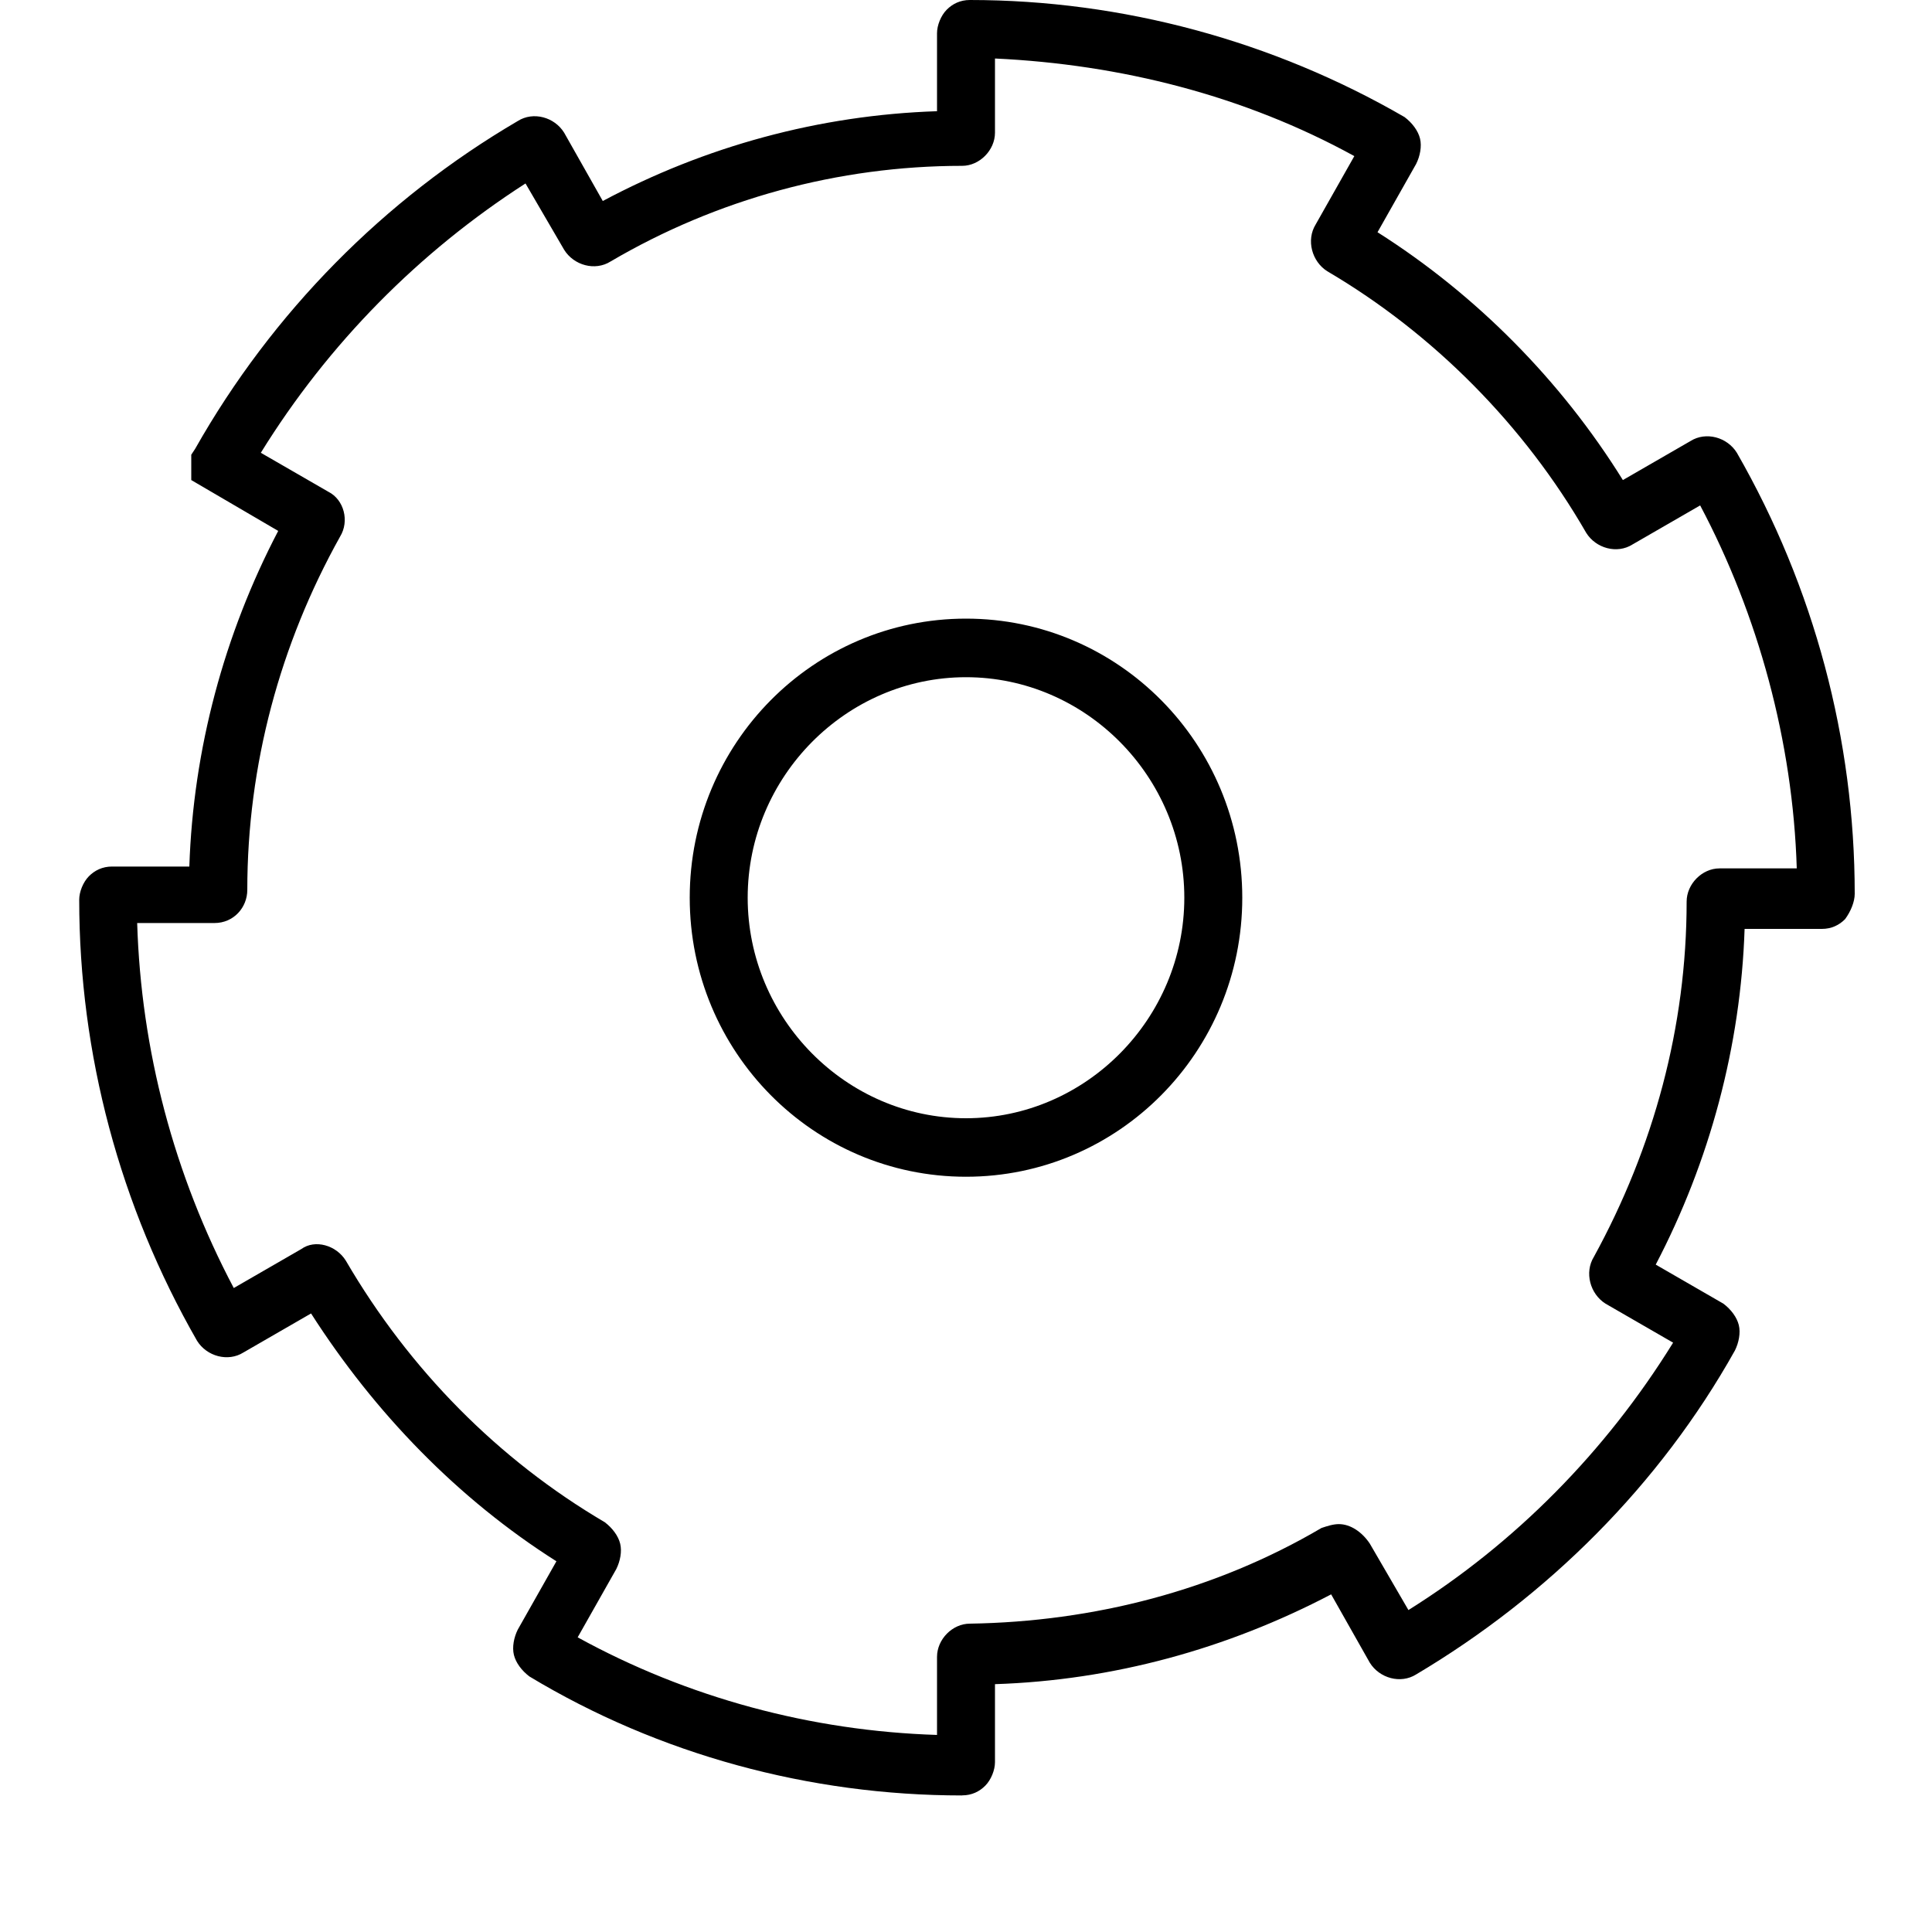 <svg xmlns="http://www.w3.org/2000/svg" width="25" height="25" fill="none" viewBox="0 0 25 25">
    <path fill="#000" d="M12.45 23.232c.125 0 .225-.05.3-.126.075-.076.125-.202.125-.303v-1.01c1.525-.05 3-.455 4.35-1.162l.5.884c.125.202.4.278.6.152 1.7-1.01 3.15-2.45 4.125-4.192.05-.101.075-.228.05-.329-.025-.1-.1-.202-.2-.277l-.875-.505c.7-1.339 1.1-2.829 1.15-4.344h1c.125 0 .225-.05.3-.126.075-.101.125-.227.125-.328 0-1.995-.525-3.965-1.525-5.707-.125-.202-.4-.278-.6-.152L21 6.212c-.8-1.288-1.9-2.399-3.175-3.207l.5-.884c.05-.1.075-.227.05-.328-.025-.101-.1-.202-.2-.278C16.475.53 14.525 0 12.55 0c-.125 0-.225.05-.3.126-.075.076-.125.202-.125.303v1.01c-1.525.05-3 .455-4.325 1.162l-.5-.884c-.125-.202-.4-.278-.6-.151-1.725 1.01-3.175 2.474-4.175 4.242l-.05.076v.328L3.6 6.87c-.7 1.338-1.1 2.828-1.15 4.343h-1c-.125 0-.225.05-.3.126-.075.076-.125.202-.125.303 0 1.995.525 3.965 1.525 5.708.125.201.4.277.6.151l.875-.505c.825 1.288 1.9 2.399 3.175 3.207l-.5.884c-.05.1-.075.227-.05.328.025.101.1.202.2.278 1.675 1.01 3.625 1.54 5.6 1.54zm4.875-3.51c-.075 0-.15.025-.225.05-1.375.809-2.95 1.213-4.55 1.238-.225 0-.425.202-.425.43v1.01c-1.625-.051-3.225-.48-4.65-1.263l.5-.884c.05-.101.075-.227.05-.328-.025-.101-.1-.202-.2-.278-1.375-.808-2.525-1.97-3.35-3.384-.125-.202-.4-.278-.575-.151l-.875.505c-.775-1.465-1.2-3.081-1.25-4.723h1c.25 0 .425-.202.425-.429 0-1.616.425-3.182 1.2-4.57.125-.203.05-.48-.15-.581l-.875-.505C4.25 4.444 5.425 3.258 6.8 2.374l.5.858c.125.202.4.278.6.152 1.375-.808 2.95-1.238 4.55-1.238.225 0 .425-.202.425-.429v-.96c1.625.076 3.225.48 4.65 1.263l-.5.884c-.125.202-.05.48.15.606 1.375.808 2.55 1.995 3.35 3.384.125.202.4.278.6.151L22 6.54c.75 1.415 1.2 3.056 1.25 4.697h-1c-.225 0-.425.202-.425.43 0 1.616-.425 3.181-1.2 4.596-.125.202-.05.48.15.606l.875.505c-.875 1.414-2.05 2.6-3.425 3.46l-.5-.86c-.1-.15-.25-.252-.4-.252zM12.5 15.227c1.975 0 3.575-1.616 3.575-3.61 0-1.996-1.6-3.612-3.575-3.612s-3.575 1.616-3.575 3.611 1.6 3.611 3.575 3.611zm0-6.464c1.55 0 2.825 1.287 2.825 2.853 0 1.566-1.275 2.854-2.825 2.854-1.55 0-2.825-1.288-2.825-2.854S10.95 8.763 12.5 8.763z"/>
</svg>
